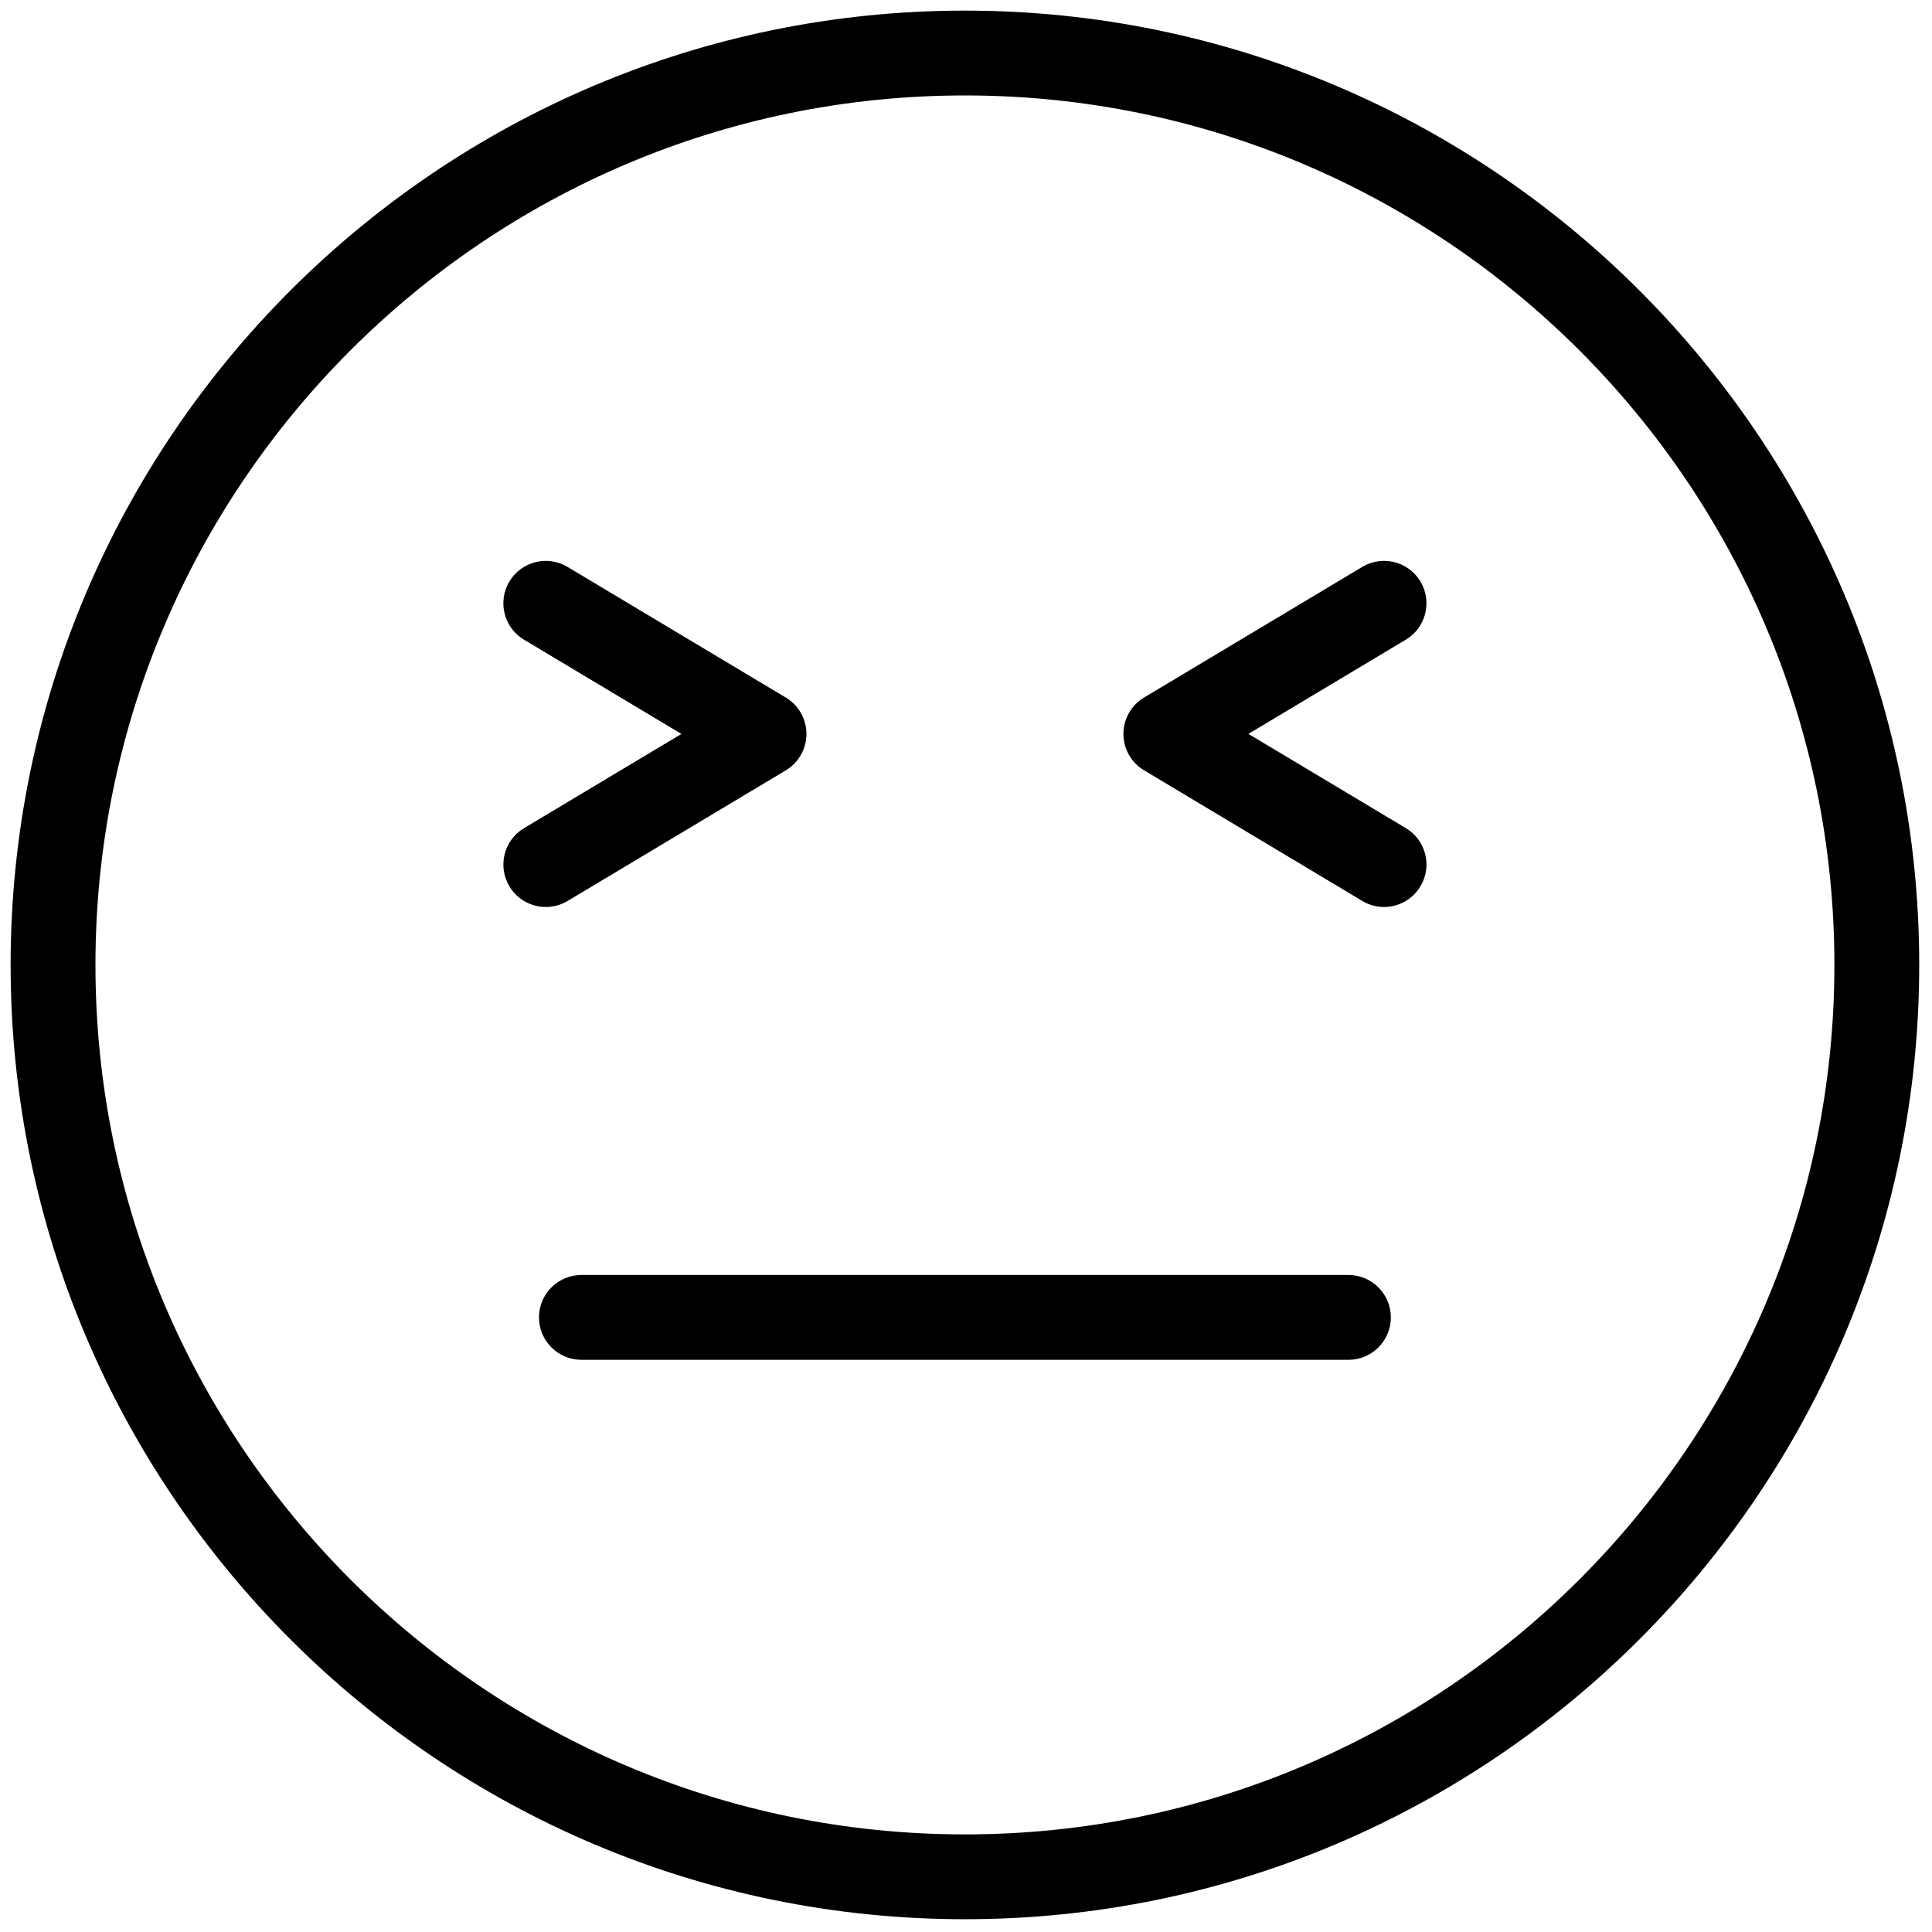 <svg xmlns="http://www.w3.org/2000/svg" xmlns:xlink="http://www.w3.org/1999/xlink" version="1.1" width="256" height="256" viewBox="0 0 256 256" xml:space="preserve">

<defs>
</defs>
<g style="stroke: none; stroke-width: 0; stroke-dasharray: none; stroke-linecap: butt; stroke-linejoin: miter; stroke-miterlimit: 10; fill: none; fill-rule: nonzero; opacity: 1;" transform="translate(1.407 1.407) scale(2.81 2.81)" >
	<path d="M 45 90 C 20.187 90 0 69.813 0 45 C 0 20.187 20.187 0 45 0 c 24.813 0 45 20.187 45 45 C 90 69.813 69.813 90 45 90 z M 45 4 C 22.393 4 4 22.393 4 45 s 18.393 41 41 41 s 41 -18.393 41 -41 S 67.607 4 45 4 z" style="stroke: none; stroke-width: 1; stroke-dasharray: none; stroke-linecap: butt; stroke-linejoin: miter; stroke-miterlimit: 10; fill: rgb(0,0,0); fill-rule: nonzero; opacity: 1;" transform=" matrix(1 0 0 1 0 0) " stroke-linecap="round" />
	<path d="M 63.085 63.621 h -36.17 c -1.104 0 -2 -0.896 -2 -2 s 0.896 -2 2 -2 h 36.17 c 1.104 0 2 0.896 2 2 S 64.189 63.621 63.085 63.621 z" style="stroke: none; stroke-width: 1; stroke-dasharray: none; stroke-linecap: butt; stroke-linejoin: miter; stroke-miterlimit: 10; fill: rgb(0,0,0); fill-rule: nonzero; opacity: 1;" transform=" matrix(1 0 0 1 0 0) " stroke-linecap="round" />
	<path d="M 25.238 42.268 c -0.68 0 -1.343 -0.347 -1.718 -0.973 c -0.567 -0.948 -0.259 -2.176 0.688 -2.743 l 7.424 -4.444 l -7.424 -4.444 c -0.948 -0.567 -1.256 -1.795 -0.688 -2.743 c 0.566 -0.948 1.794 -1.258 2.743 -0.688 l 10.291 6.16 c 0.604 0.361 0.973 1.013 0.973 1.716 s -0.369 1.355 -0.973 1.716 l -10.291 6.16 C 25.941 42.176 25.587 42.268 25.238 42.268 z" style="stroke: none; stroke-width: 1; stroke-dasharray: none; stroke-linecap: butt; stroke-linejoin: miter; stroke-miterlimit: 10; fill: rgb(0,0,0); fill-rule: nonzero; opacity: 1;" transform=" matrix(1 0 0 1 0 0) " stroke-linecap="round" />
	<path d="M 64.762 42.268 c -0.35 0 -0.703 -0.092 -1.025 -0.285 l -10.29 -6.16 c -0.604 -0.361 -0.973 -1.013 -0.973 -1.716 s 0.369 -1.355 0.973 -1.716 l 10.29 -6.16 c 0.95 -0.567 2.176 -0.259 2.743 0.688 c 0.567 0.948 0.259 2.176 -0.688 2.743 l -7.424 4.444 l 7.424 4.444 c 0.947 0.567 1.256 1.795 0.688 2.743 C 66.105 41.92 65.442 42.268 64.762 42.268 z" style="stroke: none; stroke-width: 1; stroke-dasharray: none; stroke-linecap: butt; stroke-linejoin: miter; stroke-miterlimit: 10; fill: rgb(0,0,0); fill-rule: nonzero; opacity: 1;" transform=" matrix(1 0 0 1 0 0) " stroke-linecap="round" />
</g>
</svg>